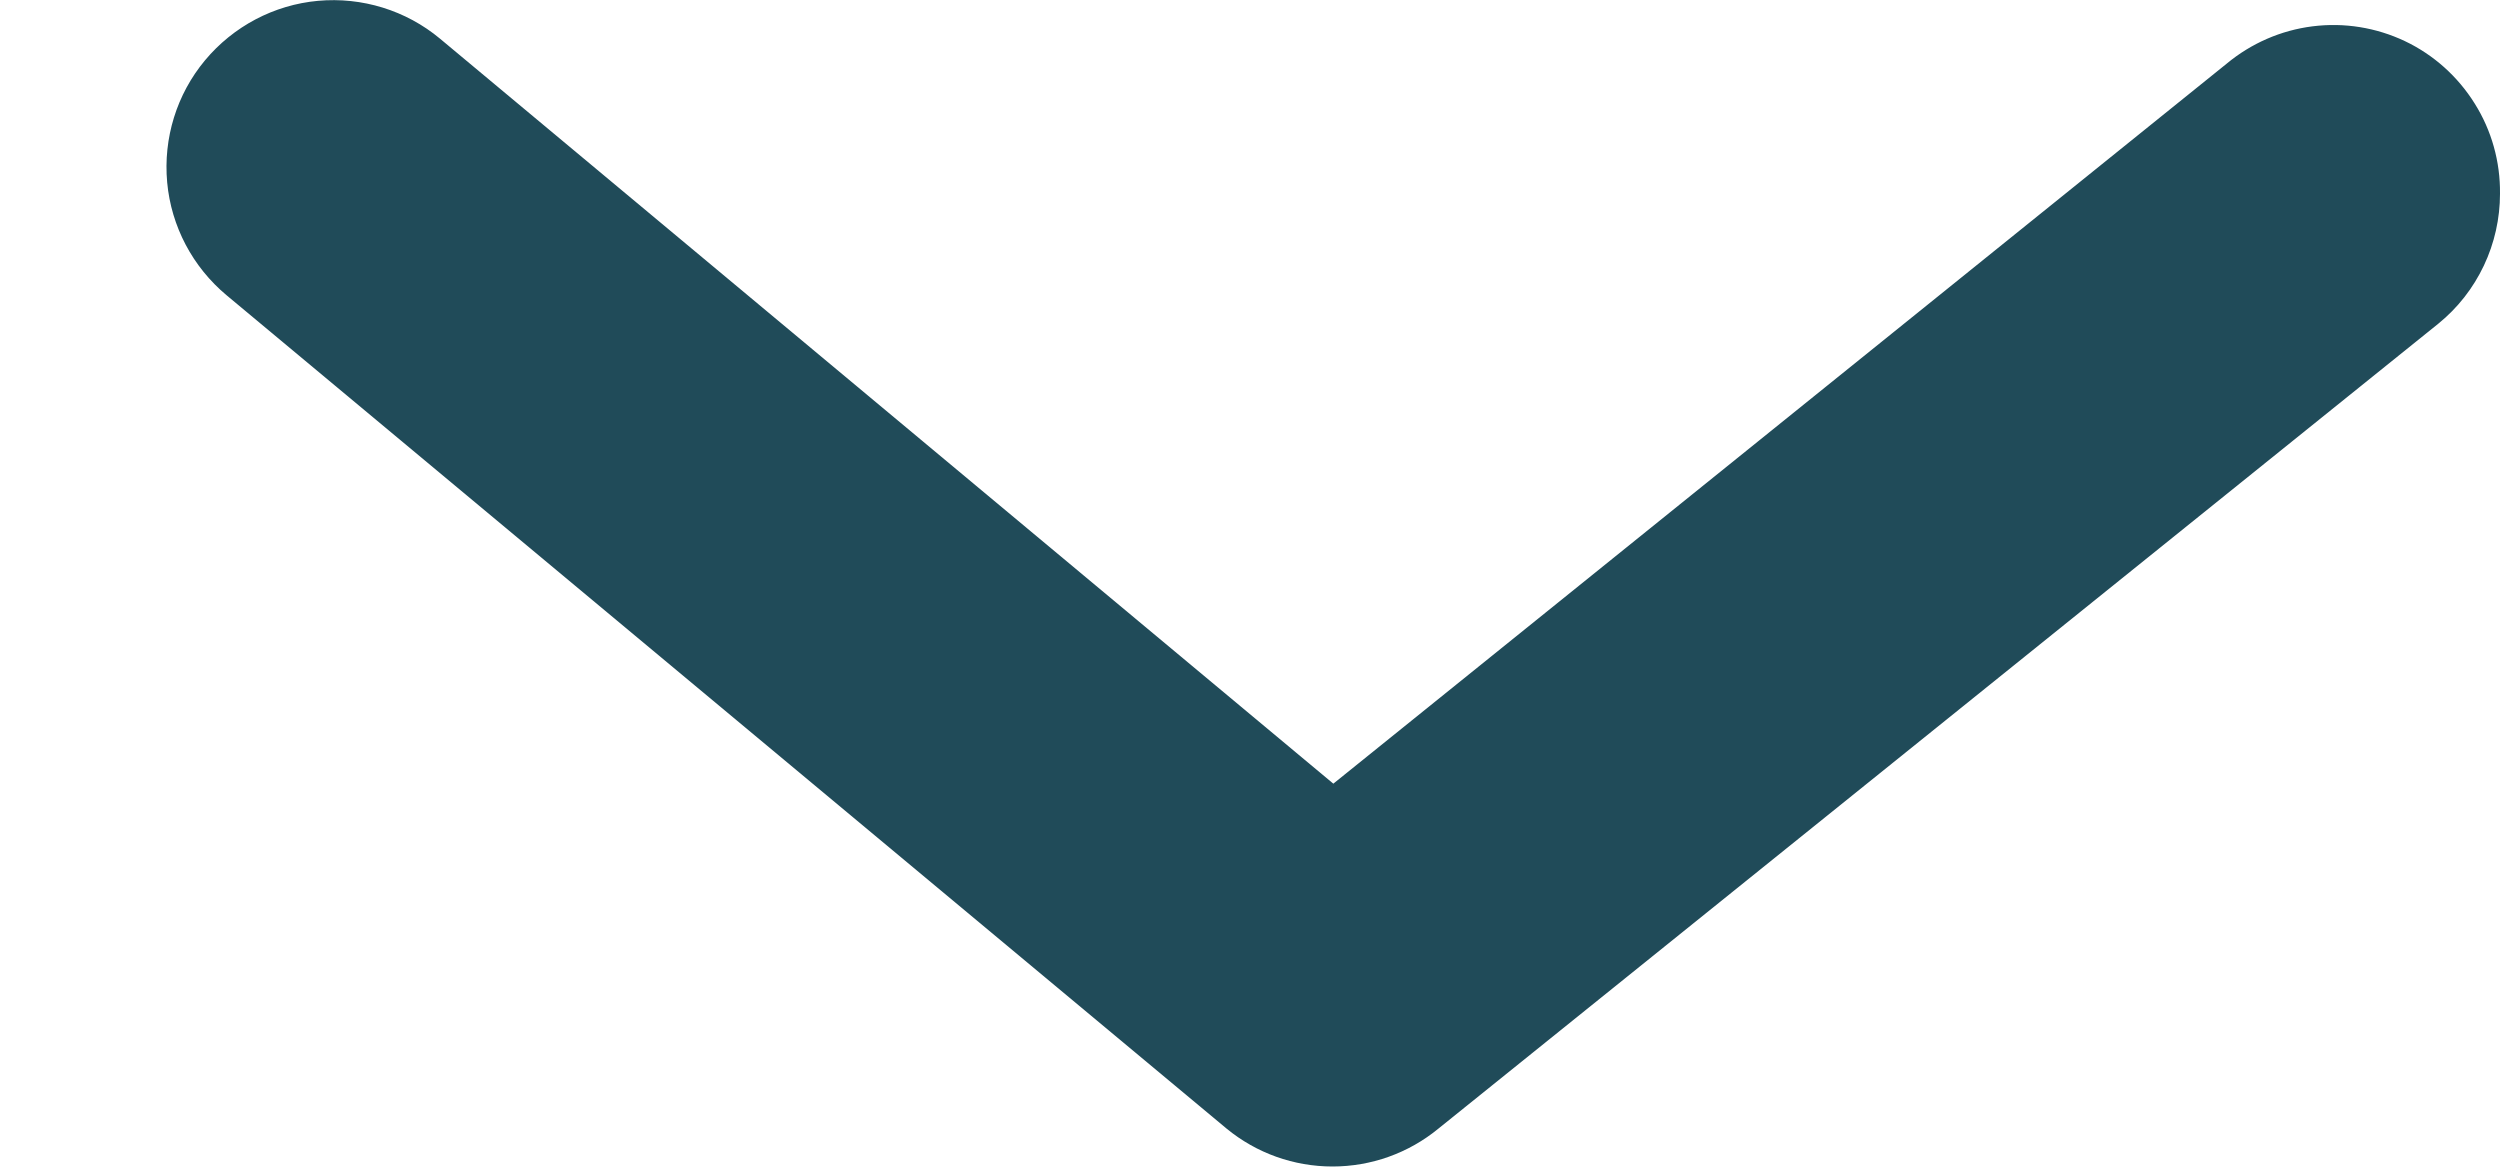 <svg width="15" height="7" viewBox="0 0 15 7" fill="none" xmlns="http://www.w3.org/2000/svg">
<path d="M15 1.162C15 1.311 14.967 1.459 14.903 1.594C14.839 1.729 14.746 1.848 14.63 1.942L8.63 6.772C8.451 6.919 8.227 6.999 7.995 6.999C7.763 6.999 7.539 6.919 7.36 6.772L1.36 1.772C1.156 1.602 1.027 1.358 1.003 1.094C0.979 0.829 1.06 0.566 1.23 0.362C1.4 0.158 1.644 0.029 1.908 0.005C2.172 -0.019 2.436 0.062 2.64 0.232L8 4.702L13.36 0.382C13.507 0.26 13.685 0.182 13.875 0.158C14.065 0.134 14.257 0.165 14.43 0.247C14.602 0.329 14.747 0.459 14.848 0.621C14.95 0.783 15.002 0.971 15 1.162Z" fill="#204B59"/>
</svg>
